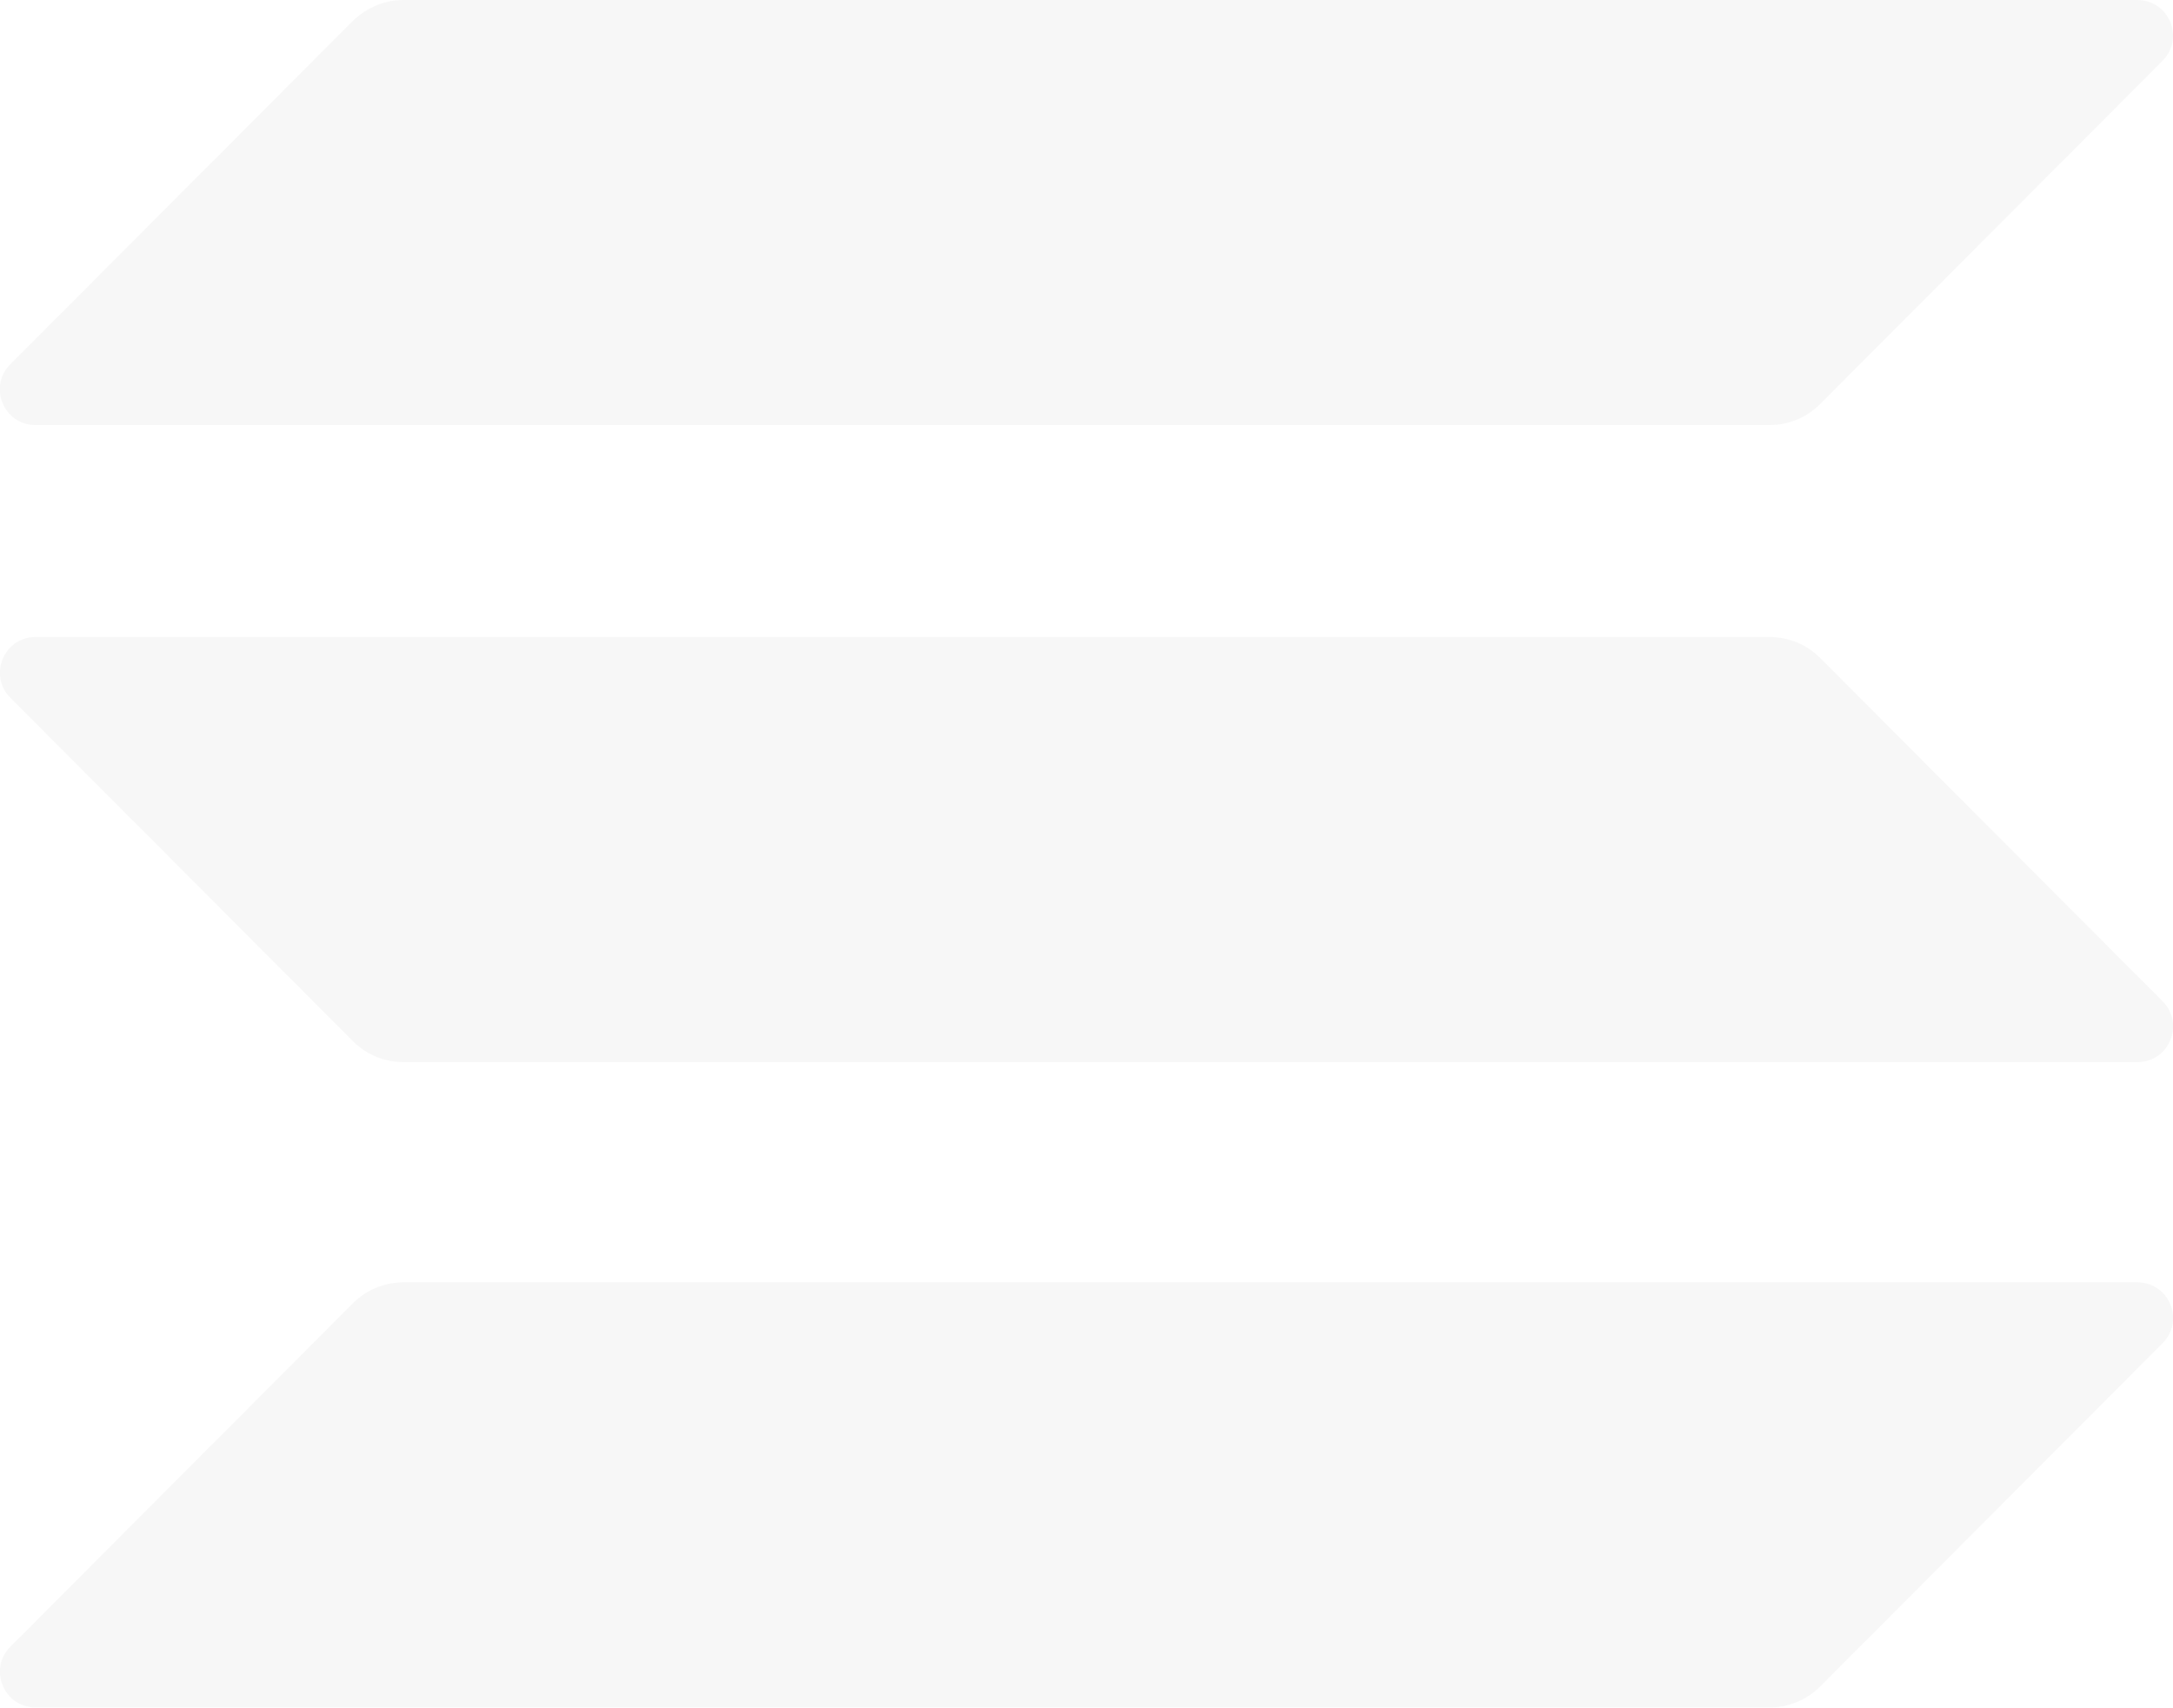 <svg width="823" height="647" viewBox="0 0 823 647" fill="none" xmlns="http://www.w3.org/2000/svg">
<g opacity="0.04">
<g clip-path="url(#clip0_747_573)">
<path d="M133.688 493.562C138.654 488.583 145.483 485.679 152.726 485.679H809.553C821.556 485.679 827.557 500.201 819.073 508.706L689.321 638.782C684.355 643.761 677.526 646.665 670.283 646.665H13.456C1.453 646.665 -4.548 632.143 3.936 623.638L133.688 493.562Z" fill="#383838"/>
<path d="M133.651 7.883C138.824 2.904 145.653 0 152.689 0H809.517C821.519 0 827.52 14.522 819.036 23.028L689.285 153.103C684.318 158.082 677.489 160.986 670.246 160.986H13.419C1.416 160.986 -4.585 146.465 3.9 137.959L133.651 7.883Z" fill="#383838"/>
<path d="M689.321 249.146C684.355 244.167 677.526 241.263 670.283 241.263H13.456C1.453 241.263 -4.548 255.785 3.936 264.29L133.688 394.366C138.654 399.345 145.483 402.249 152.726 402.249H809.553C821.556 402.249 827.557 387.727 819.073 379.222L689.321 249.146Z" fill="#383838"/>
</g>
</g>
<defs>
<clipPath id="clip0_747_573">
<rect width="823" height="646.643" fill="white"/>
</clipPath>
</defs>
</svg>
